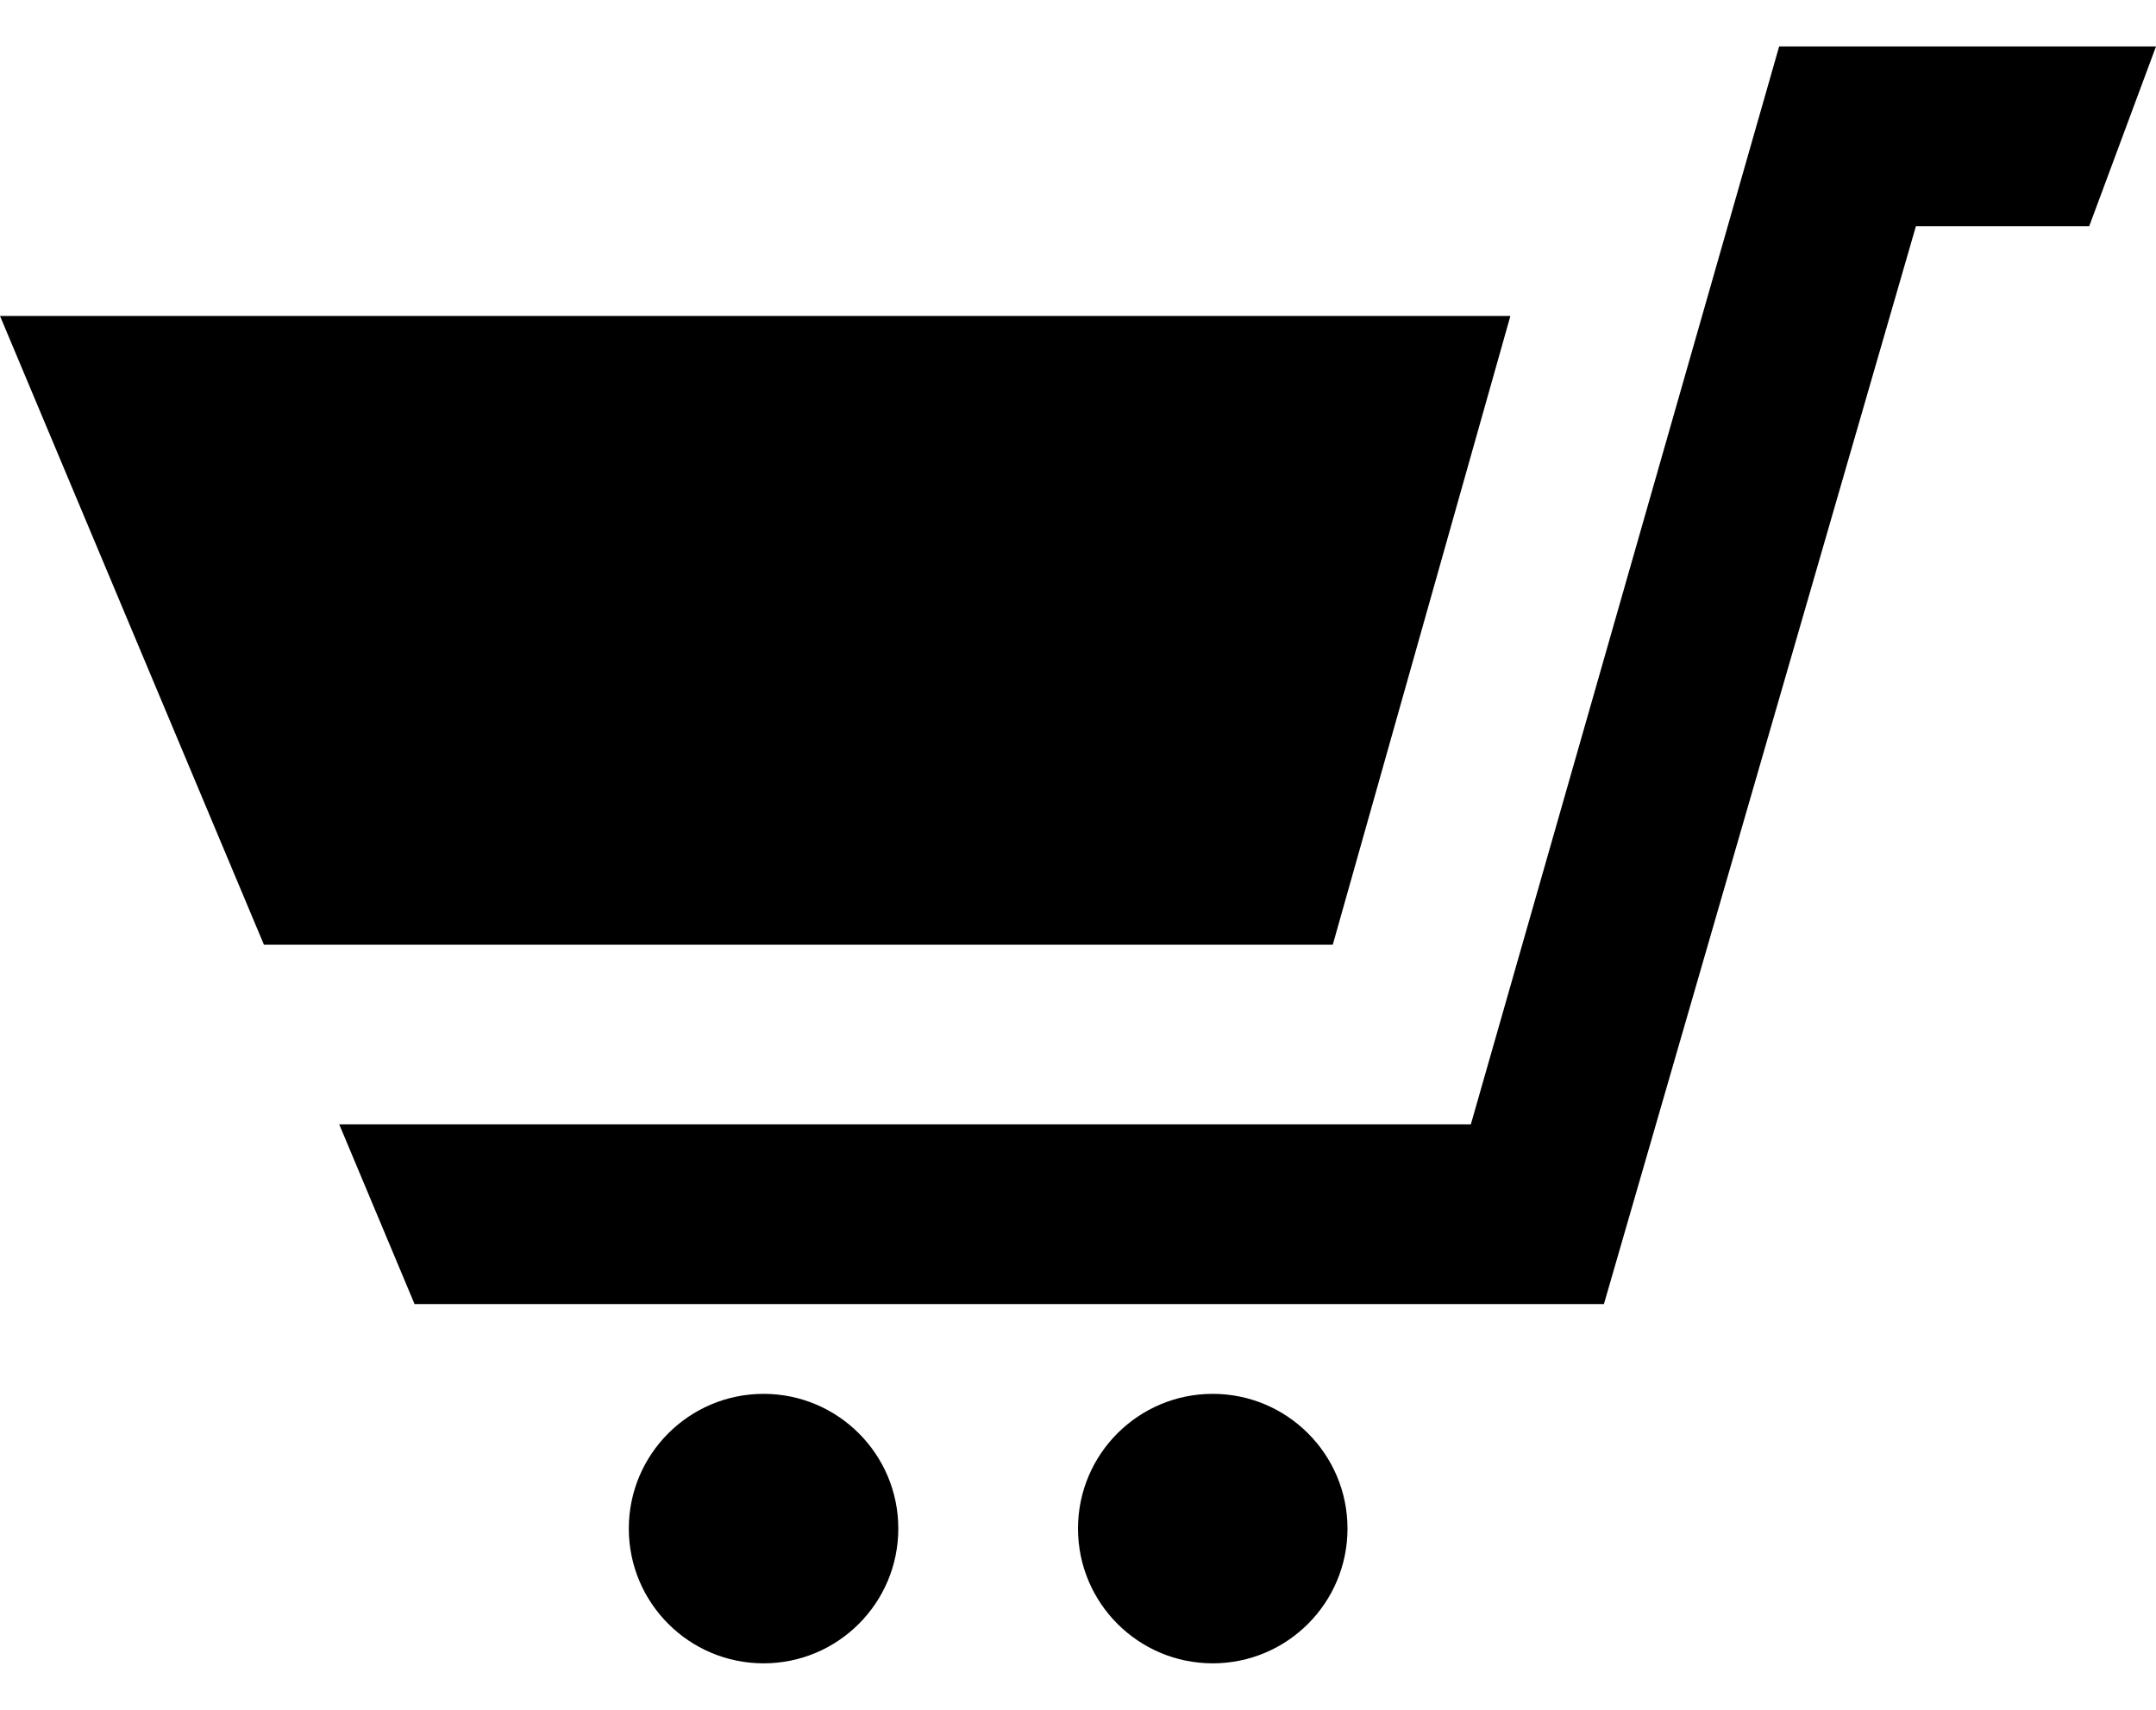 <svg xmlns="http://www.w3.org/2000/svg" viewBox="0 0 29 23" id="cart">
    <path d="M12.083 20.562C12.083 21.564 11.271 22.375 10.271 22.375C9.27 22.375 8.458 21.564 8.458 20.562C8.458 19.562 9.27 18.75 10.271 18.75C11.271 18.75 12.083 19.562 12.083 20.562ZM16.312 18.75C15.312 18.75 14.5 19.561 14.5 20.562C14.5 21.564 15.312 22.375 16.312 22.375C17.313 22.375 18.125 21.564 18.125 20.562C18.125 19.562 17.313 18.75 16.312 18.75ZM17.927 12.708L20.316 4.25H0L3.55 12.708H17.927ZM23.931 0.625L19.784 15.125H4.563L5.576 17.542H21.574L25.771 3.042H28.102L29 0.625H23.931Z"></path>
</svg>